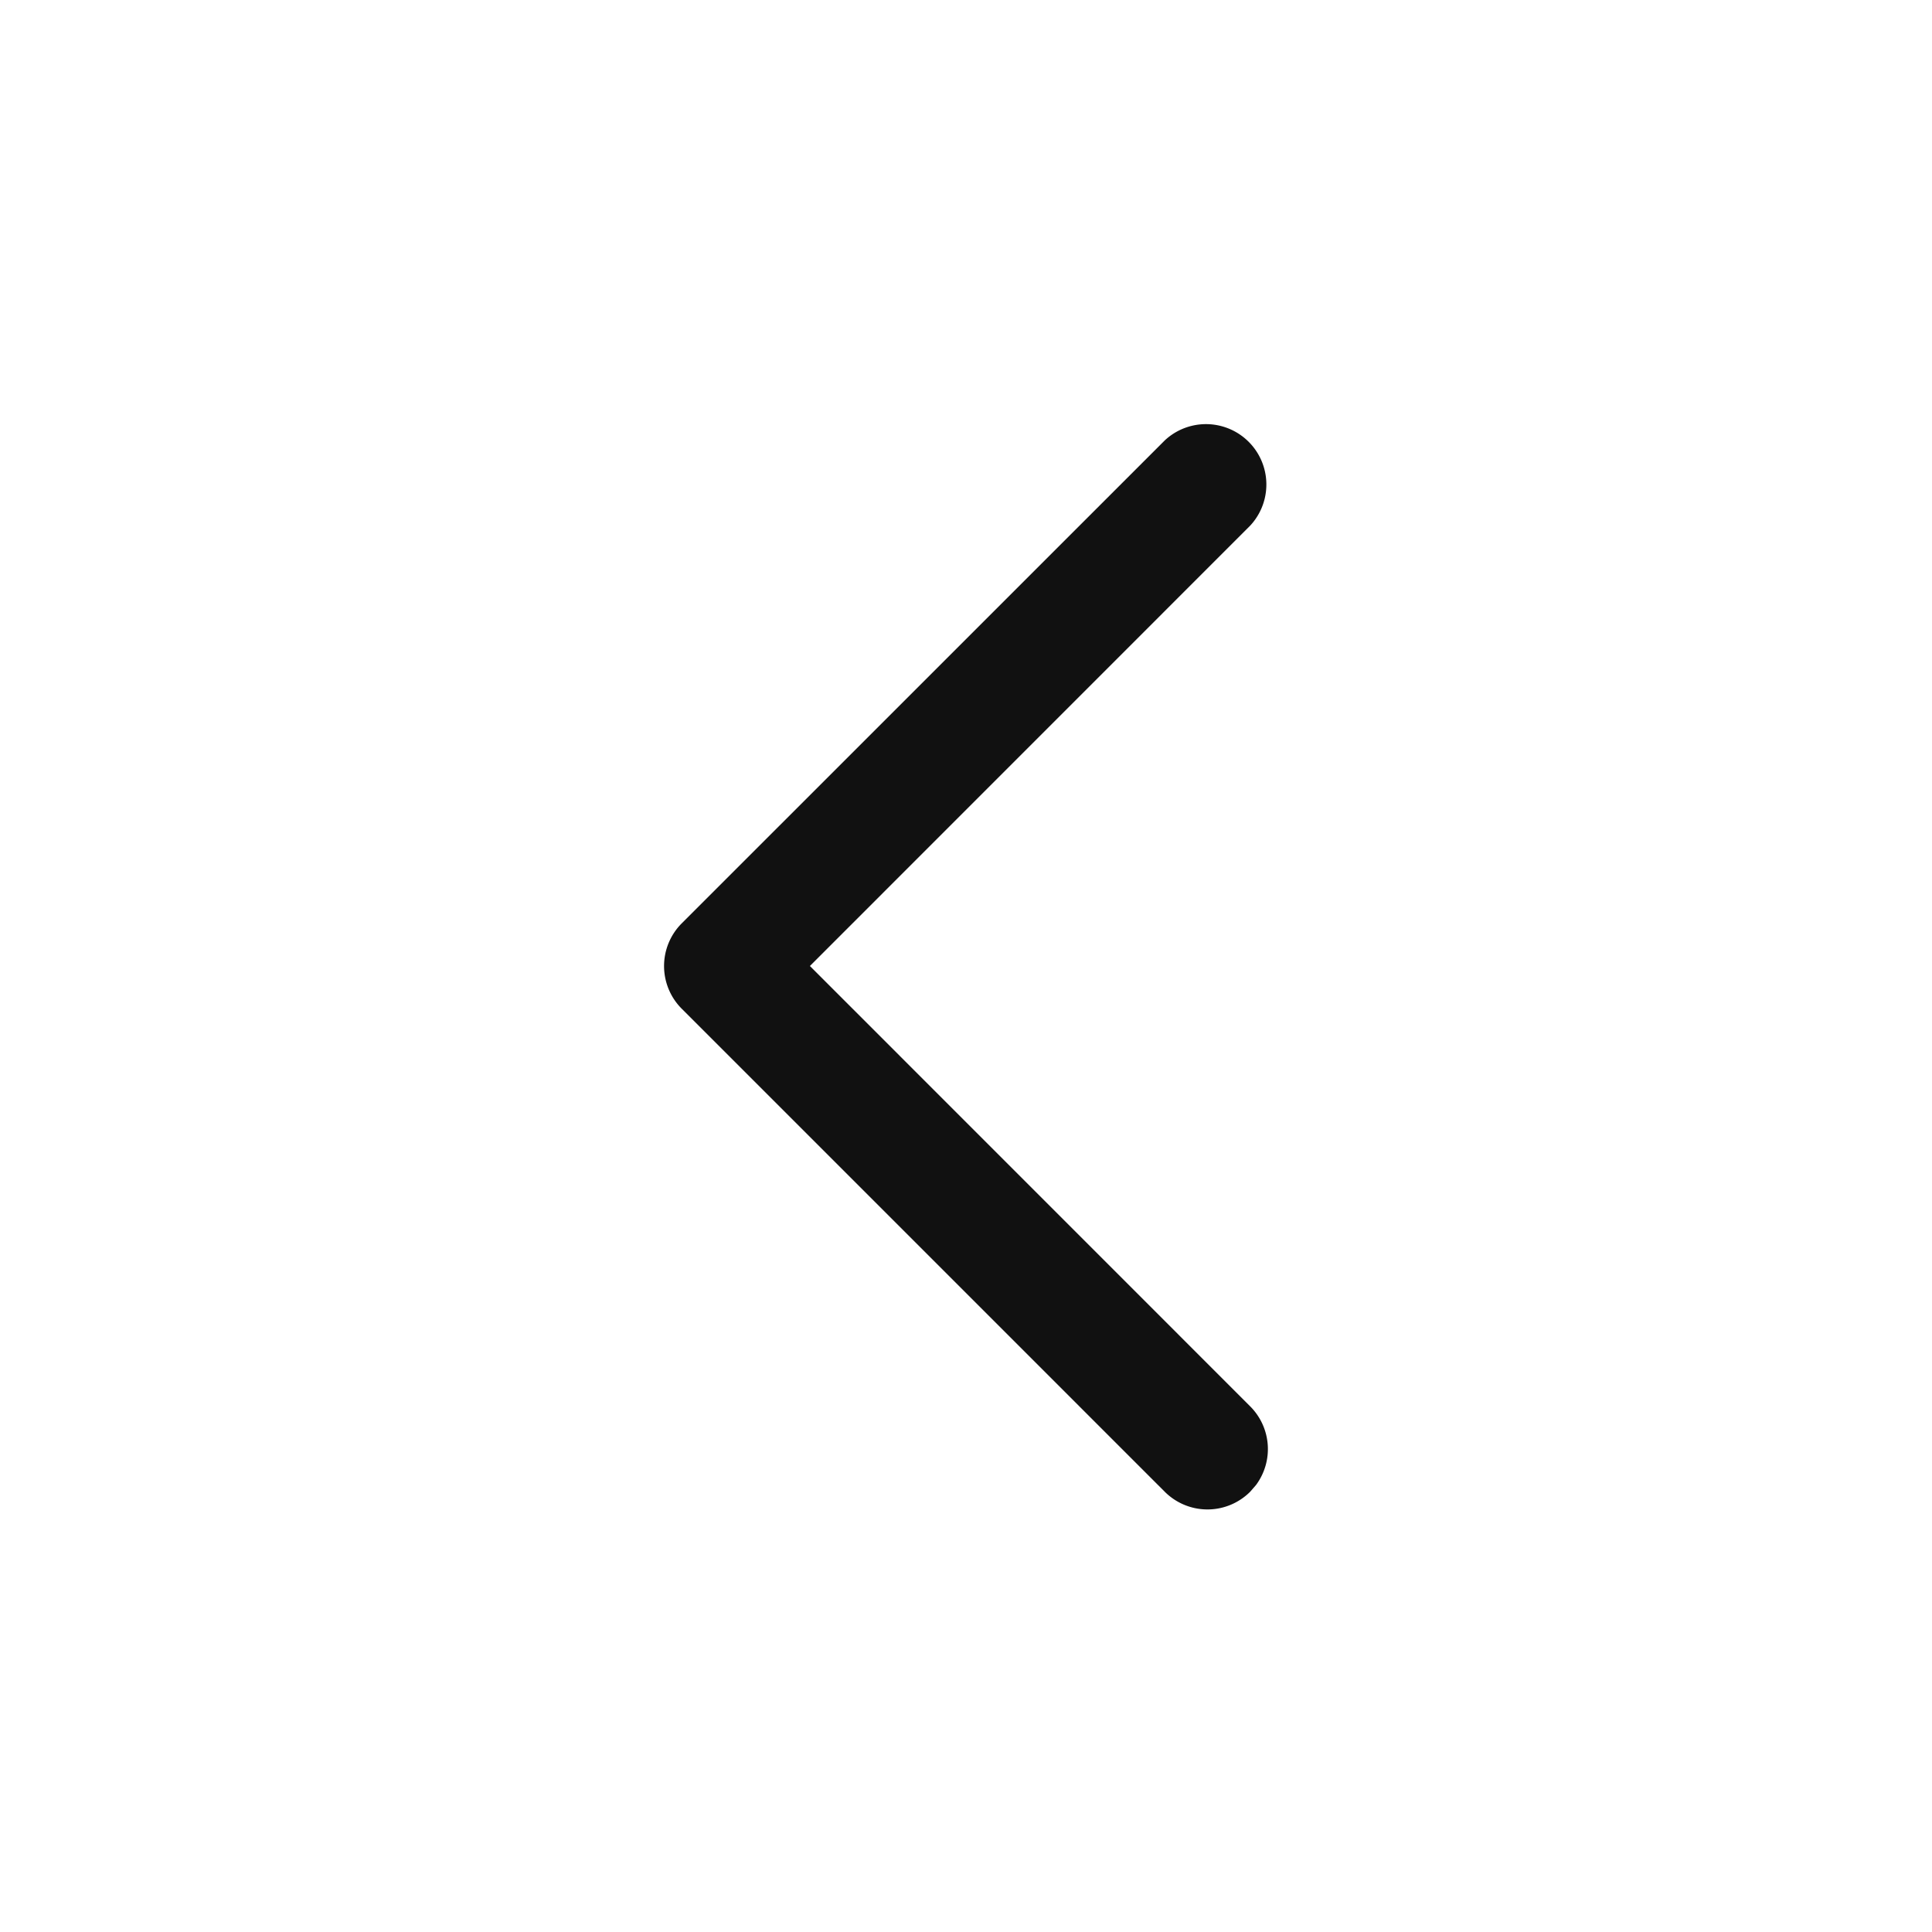 <svg id="Chevron_Left" data-name="Chevron Left" xmlns="http://www.w3.org/2000/svg" xmlns:xlink="http://www.w3.org/1999/xlink" width="24" height="24" viewBox="0 0 24 24">
  <defs>
    <clipPath id="clip-path">
      <rect id="Contianer_Mask_" data-name="Contianer (Mask)" width="24" height="24" fill="none"/>
    </clipPath>
  </defs>
  <g id="ic_chevron_left">
    <rect id="Contianer_Mask_2" data-name="Contianer (Mask)" width="24" height="24" fill="none"/>
    <g id="ic_chevron_left-2" data-name="ic_chevron_left" clip-path="url(#clip-path)">
      <path id="Stroke_1" data-name="Stroke 1" d="M6.22.22A.75.75,0,0,1,7.28,1.28L1.811,6.75,7.28,12.22a.75.75,0,0,1,.073.977l-.073.084a.75.75,0,0,1-1.061,0l-6-6a.75.75,0,0,1,0-1.061Z" transform="translate(8.25 5.25)" fill="#111"/>
    </g>
  </g>
</svg>
